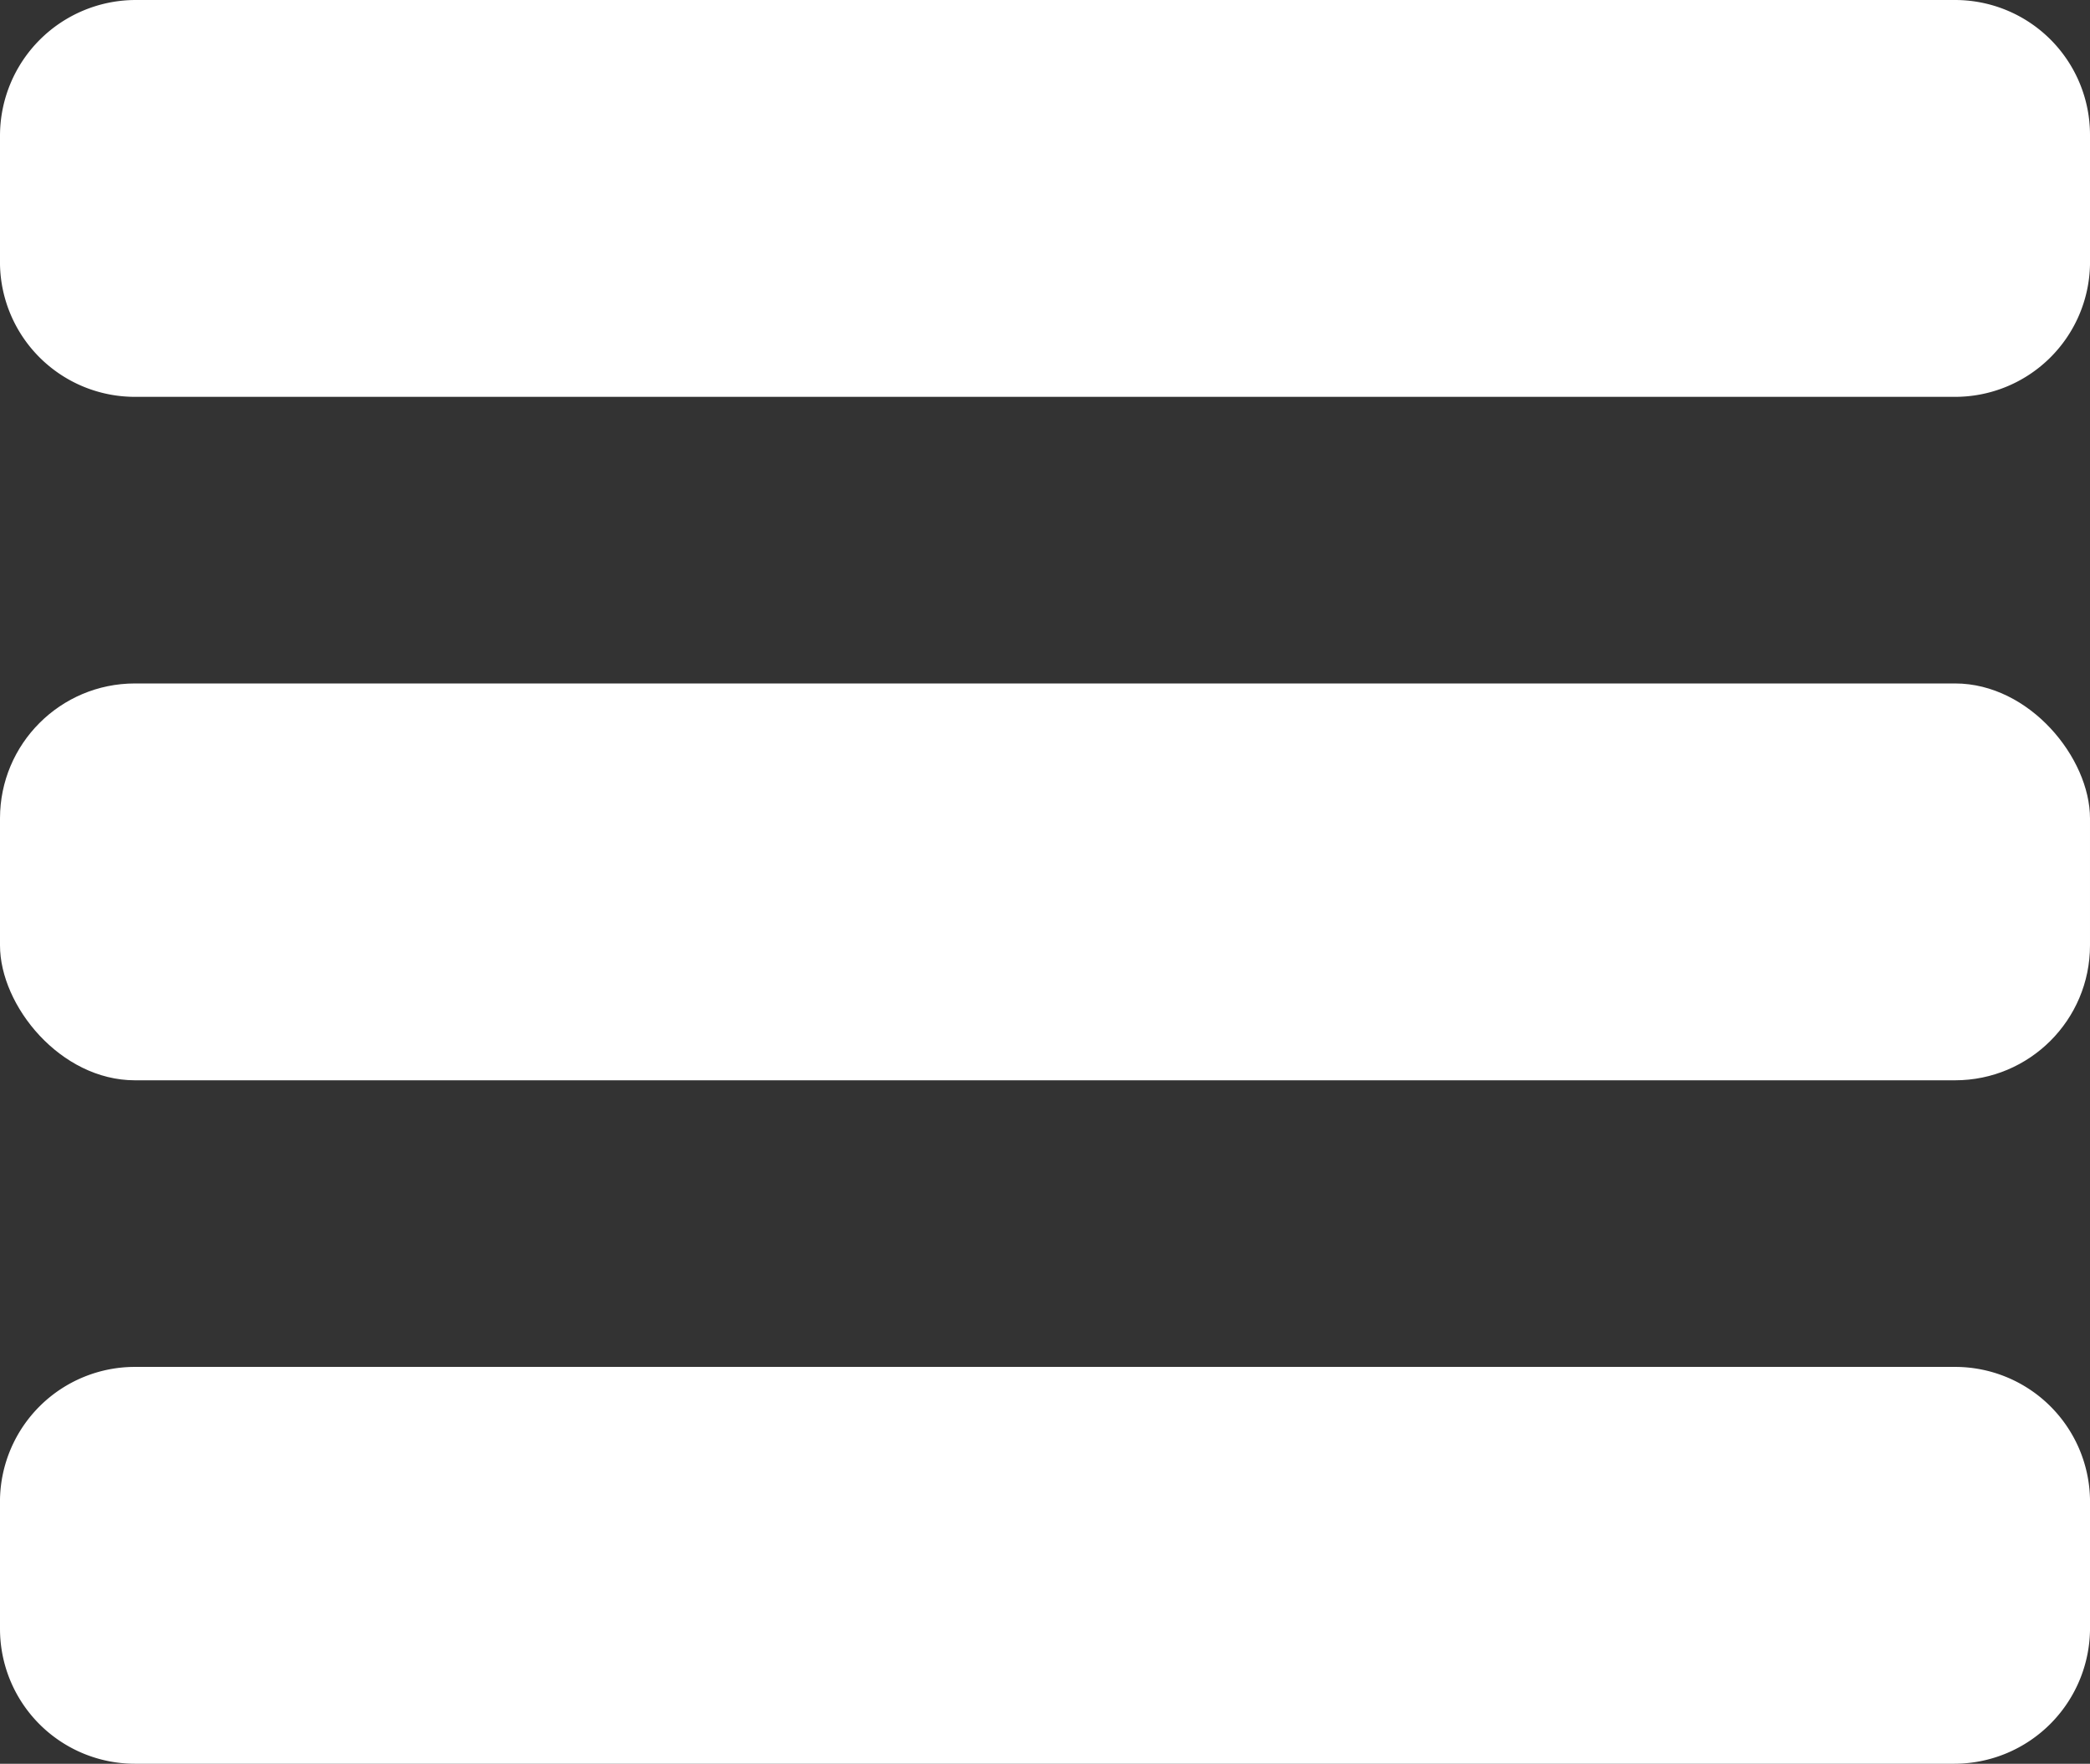 <svg id="_01_Notebook_1366" data-name="01_Notebook_1366" xmlns="http://www.w3.org/2000/svg" viewBox="0 0 23.7 20"><rect x="0" y="0" width="23.7" height="20" fill="#333333" stroke="none"/><defs><style>.cls-1{fill:#fff;}</style></defs><title>49_Menu</title><g id="Header_1920_03_Tranparent"><rect class="cls-1" y="7.75" width="23.7" height="4.5" rx="1.53" ry="1.53"/><path class="cls-1" d="M1.54,0H22.17A1.53,1.53,0,0,1,23.7,1.53V3A1.53,1.53,0,0,1,22.17,4.5H1.53A1.53,1.53,0,0,1,0,3V1.54A1.54,1.54,0,0,1,1.54,0Z"/><path class="cls-1" d="M1.53,15.5H22.17A1.53,1.53,0,0,1,23.7,17v1.43A1.54,1.54,0,0,1,22.16,20H1.53A1.53,1.53,0,0,1,0,18.47V17A1.53,1.53,0,0,1,1.53,15.5Z"/></g></svg>